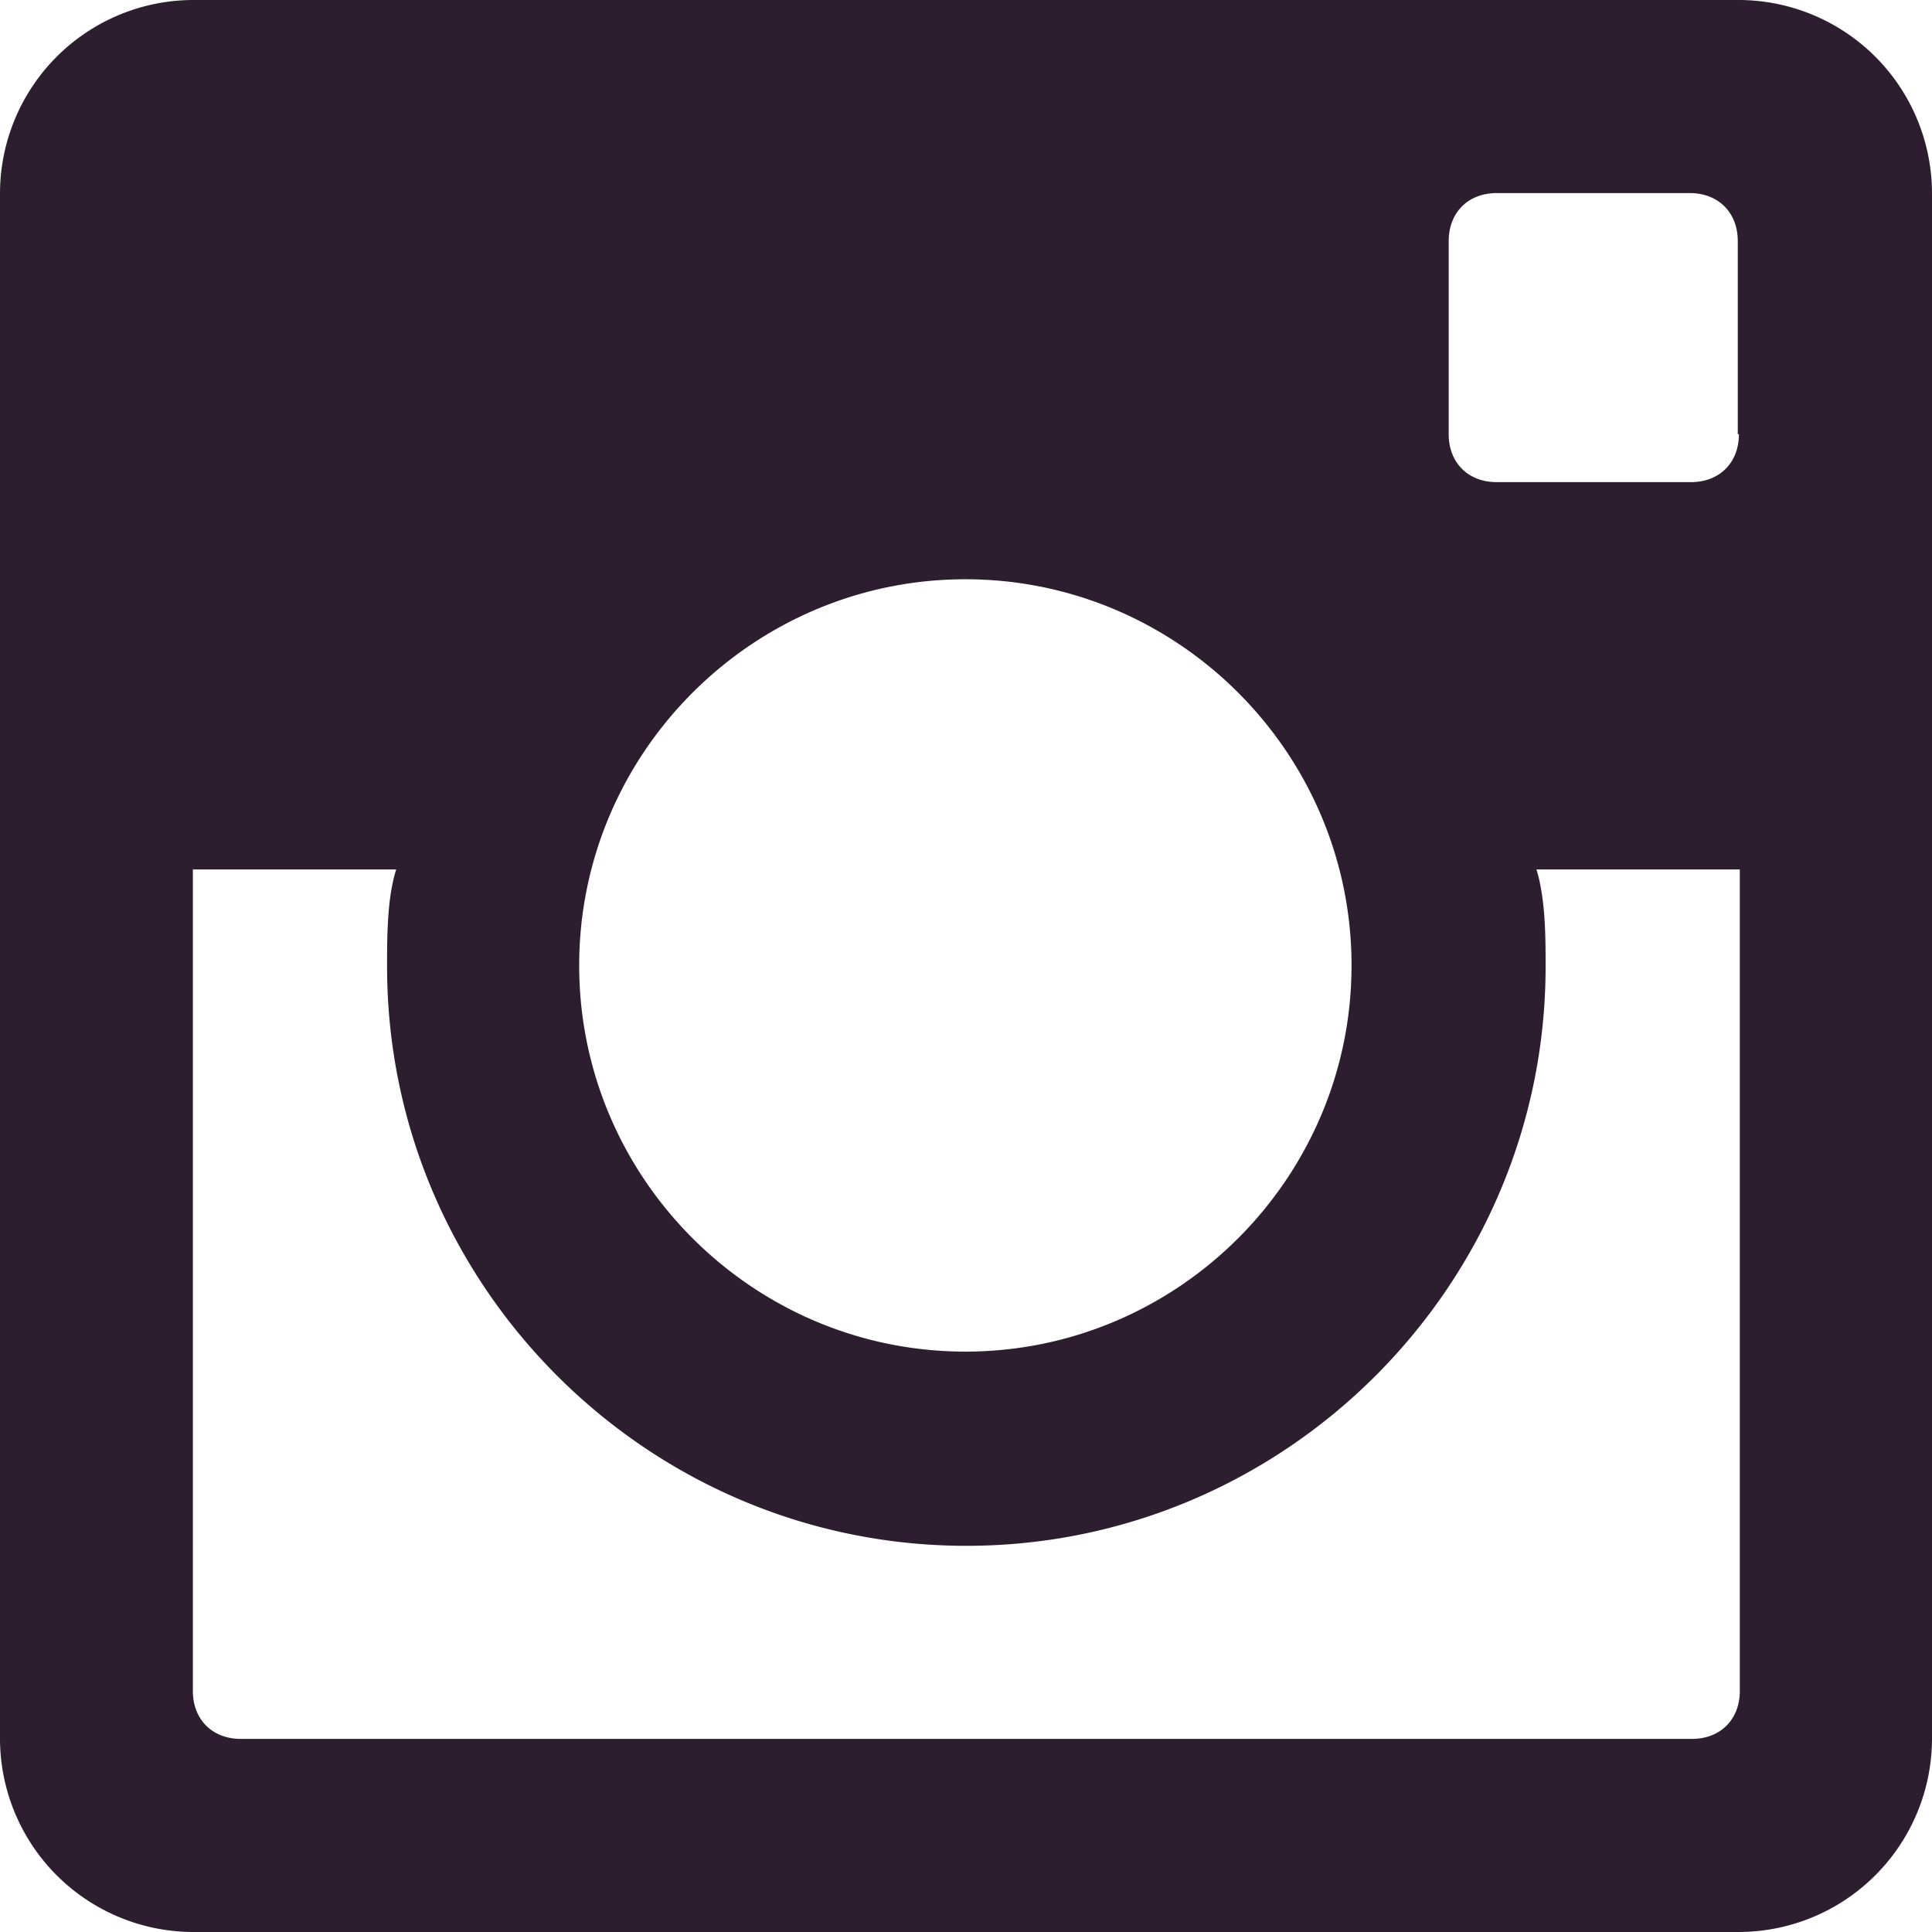 <svg id="Layer_1" data-name="Layer 1" xmlns="http://www.w3.org/2000/svg" viewBox="0 0 512 512"><defs><style>.cls-1{fill:#2d1e2f;}</style></defs><title>instagram-logo</title><g id="post-instagram"><path class="cls-1" d="M460.83,0H51.17A51.3,51.3,0,0,0,0,51.17V460.83A51.3,51.3,0,0,0,51.17,512H460.83A51.3,51.3,0,0,0,512,460.83V51.17A51.3,51.3,0,0,0,460.83,0Zm-205,153.51c56.32,0,102.34,46,102.34,102.34s-46,102.34-102.34,102.34-102.34-46-102.34-102.34S199.53,153.51,255.85,153.51Zm-192,307.32c-7.57,0-12.72-5.15-12.72-12.72V230.42h53.89c-2.42,7.56-2.42,17.86-2.42,25.73,0,84.48,69,153.51,153.51,153.51s153.51-69,153.51-153.51c0-7.57,0-17.86-2.42-25.73h53.89V448.11c0,7.57-5.14,12.72-12.71,12.72ZM460.83,115.06c0,7.57-5.15,12.71-12.72,12.71H396.64c-7.57,0-12.72-5.14-12.72-12.71V63.89c0-7.57,5.15-12.72,12.72-12.72h51.17c7.57,0,12.72,5.15,12.72,12.72v51.17Z"/></g></svg>